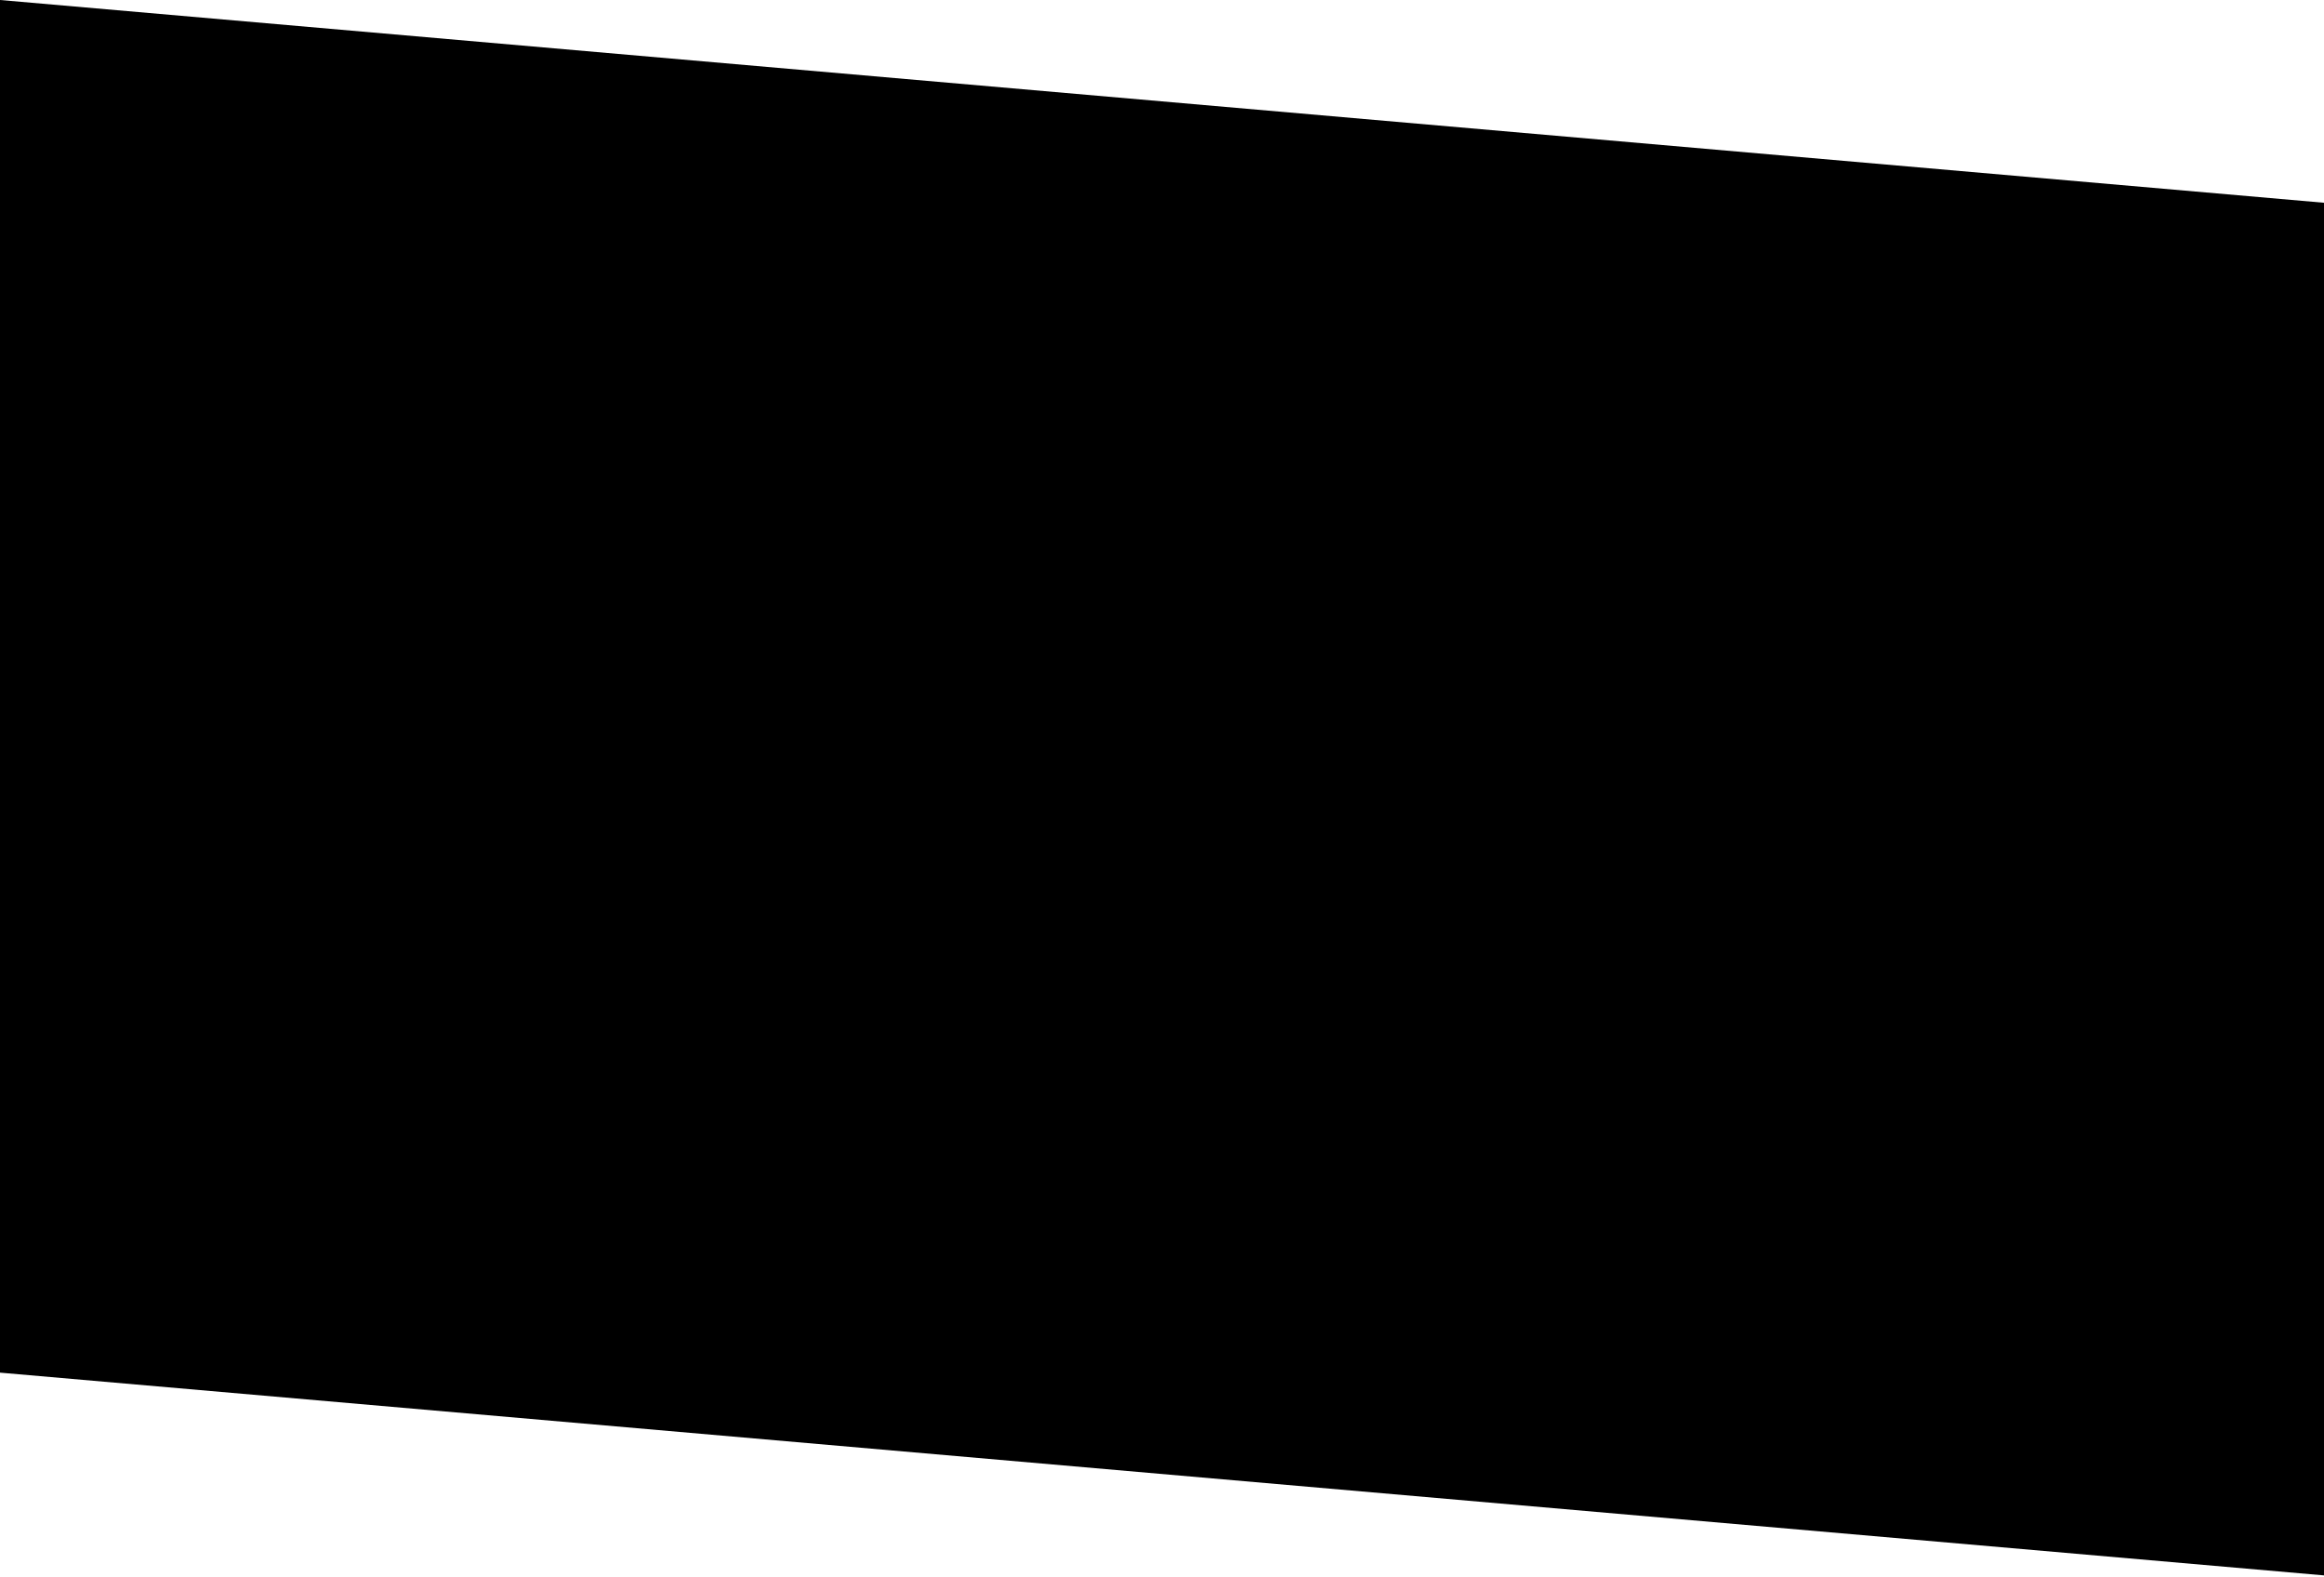 <svg width="790" height="536" viewBox="0 0 790 536" fill="none" preserveAspectRatio="none" xmlns="http://www.w3.org/2000/svg">
<path d="M790 68.906L8.13395e-05 -6.9064e-05L-1.75357e-05 466.486L790 535.391L790 68.906Z" fill="black"/>
</svg>
